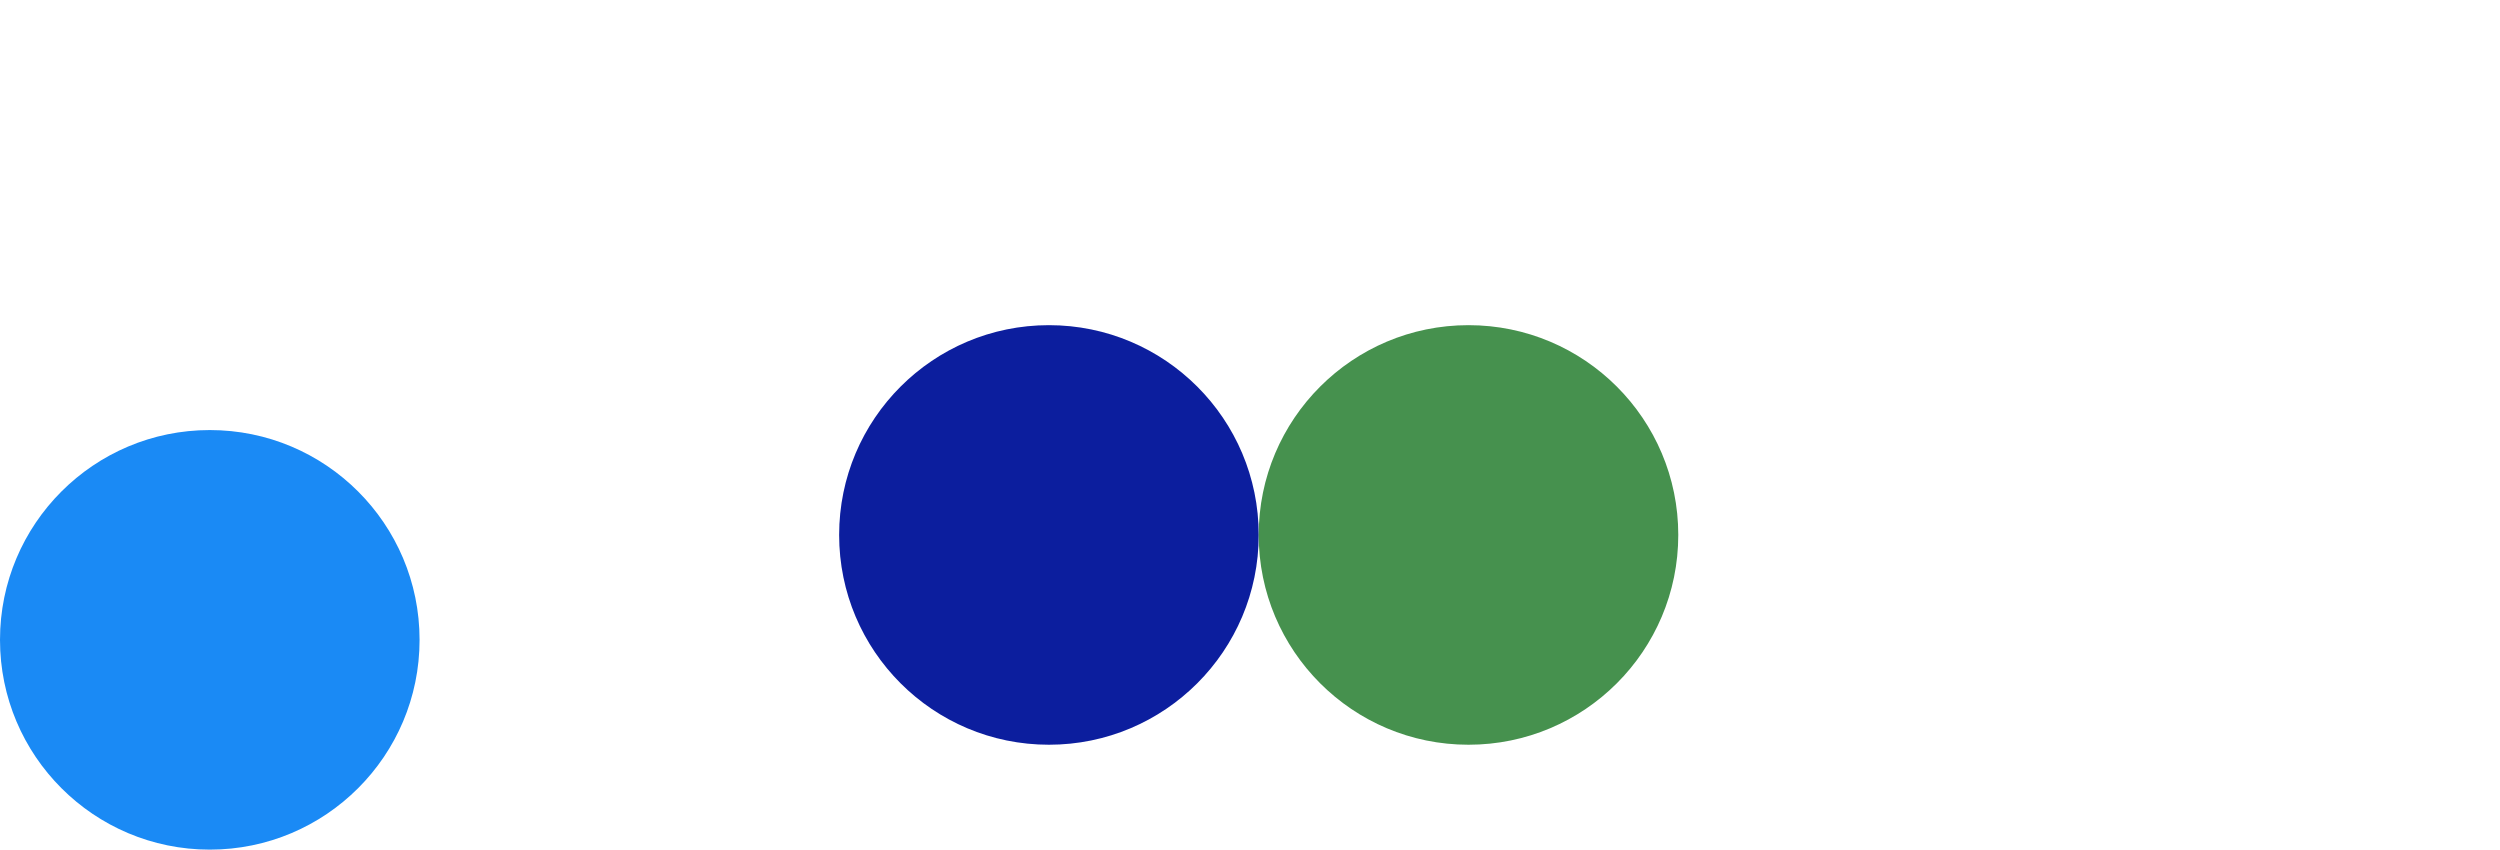 <svg viewBox="-1 -3.05 11.917 4.05" xmlns="http://www.w3.org/2000/svg">
  <circle r="1" cx="0" cy="0" fill="#1A8AF5" data-avg-speed="4.9999986" data-speed="5, 5, 4.9999995, 5.0000005, 5.0000005, 4.9999986, 4.9999986, 4.9999986, 4.9999986, 4.9999986, 4.9999986, 4.9999986, 5.000002, 5.000002, 5.000002, 5.000002, 5.000002, 5.000002, 5.000002, 5.000002, 5.000002, 5.000002, 5.000002, 4.9999948, 4.9999948, 4.9999948, 4.9999948, 4.9999948, 4.9999948, 4.9999948, 4.9999948, 4.9999948, 4.9999948, 4.9999948, 4.9999948, 4.9999948, 4.9999948, 4.9999948, 4.9999948, 4.9999948, 4.9999948, 4.9999948, 4.9999948, 4.9999948, 4.9999948, 4.9999948, 4.9999948, 4.9999948, 4.9999948, 5.000009, 5.000009, 5.000009, 5.000009, 5.000009, 5.000009, 5.000009, 5.000009, 5.000009, 5.000009, 5.000009, 5.000009, 5.000009, 5.000009, 5.000009, 5.000009, 5.000009, 5.000009, 5.000009, 5.000009, 5.000009, 5.000009, 5.000009, 5.000009, 5.000009, 5.000009, 5.000009, 5.000009, 5.000009, 5.000009, 5.000009, 5.000009, 5.000009, 5.000009, 5.000009, 5.000009, 5.000009, 5.000009, 5.000009, 5.000009, 5.000009, 5.000009, 5.000009, 5.000009, 5.000009, 5.000009, 5.000009, 4.9999804, 4.9999804, 4.9999804, 4.9999804, 4.9999804, 4.9999804, 4.9999804, 4.9999804, 4.9999804, 4.9999804, 4.9999804, 4.9999804, 4.9999804, 4.9999804, 4.9999804, 4.9999804, 4.9999804, 4.9999804, 4.9999804, 4.9999804, 4.9999804, 4.9999804, 4.9999804">
    <animate attributeName="cx" dur="2s" repeatCount="indefinite" calcMode="discrete" values="0.083;0.167;0.25;0.333;0.417;0.5;0.583;0.667;0.75;0.833;0.917;1;1.083;1.167;1.25;1.333;1.417;1.5;1.583;1.667;1.75;1.833;1.917;2;2.083;2.167;2.25;2.333;2.417;2.5;2.583;2.667;2.75;2.833;2.917;3;3.083;3.167;3.25;3.333;3.417;3.5;3.583;3.667;3.75;3.833;3.917;4;4.083;4.167;4.25;4.333;4.417;4.5;4.583;4.667;4.75;4.833;4.917;5;5.083;5.167;5.25;5.333;5.417;5.5;5.583;5.667;5.75;5.833;5.917;6;6.083;6.167;6.25;6.333;6.417;6.5;6.583;6.667;6.75;6.833;6.917;7;7.083;7.167;7.25;7.333;7.417;7.5;7.583;7.667;7.75;7.833;7.917;8;8.083;8.167;8.25;8.333;8.417;8.5;8.583;8.667;8.75;8.833;8.917;9;9.083;9.167;9.25;9.333;9.417;9.5;9.583;9.667;9.75;9.833;9.917;9.917" />
    <animate attributeName="cy" dur="2s" repeatCount="indefinite" calcMode="discrete" values="0;0;0;0;0;0;0;0;0;0;0;0;0;0;0;0;0;0;0;0;0;0;0;0;0;0;0;0;0;0;0;0;0;0;0;0;0;0;0;0;0;0;0;0;0;0;0;0;0;0;0;0;0;0;0;0;0;0;0;0;0;0;0;0;0;0;0;0;0;0;0;0;0;0;0;0;0;0;0;0;0;0;0;0;0;0;0;0;0;0;0;0;0;0;0;0;0;0;0;0;0;0;0;0;0;0;0;0;0;0;0;0;0;0;0;0;0;0;0;0" />
  </circle>
  <circle r="1" cx="4" cy="-0.5" fill="#0C1E9E" data-avg-speed="5.9301314" data-speed="5.175379, 5.8881555, 6.280415, 6.5529103, 6.714812, 6.7323756, 6.5816016, 6.2670145, 5.8758006, 5.512763, 5.1694436, 6.0865235, 6.1565695, 5.72041, 5.0023766, 5.165552">
    <animate attributeName="cx" dur="2s" repeatCount="indefinite" calcMode="discrete" values="4;4;4;4;4;4;4;4;4;4;4;4;4;4;4;4;4;4;4;4;4;4;4;4;4;4.009;4.039;4.072;4.105;4.135;4.163;4.188;4.209;4.224;4.232;4.235;4.235;4.247;4.247;4.258;4.258;4.264;4.264;4.264;4.264;4.264;4.264;4.264;4.264;4.264;4.264;4.264;4.264;4.264;4.264;4.264;4.264;4.264;4.264;4.264;4.264;4.264;4.264;4.264;4.264;4.264;4.264;4.264;4.264;4.264;4.264;4.264;4.264;4.264;4.264;4.264;4.264;4.264;4.264;4.264;4.264;4.264;4.264;4.264;4.264;4.264;4.264;4.264;4.264;4.264;4.264;4.264;4.264;4.264;4.264;4.264;4.264;4.264;4.264;4.264;4.264;4.264;4.264;4.264;4.264;4.264;4.264;4.264;4.264;4.264;4.264;4.264;4.264;4.264;4.264;4.264;4.264;4.264;4.264;4.264" />
    <animate attributeName="cy" dur="2s" repeatCount="indefinite" calcMode="discrete" values="-0.5;-0.5;-0.5;-0.5;-0.5;-0.5;-0.5;-0.5;-0.5;-0.5;-0.5;-0.5;-0.5;-0.5;-0.5;-0.5;-0.5;-0.5;-0.5;-0.5;-0.5;-0.5;-0.5;-0.5;-0.5;-0.586;-0.679;-0.779;-0.883;-0.99;-1.099;-1.206;-1.308;-1.405;-1.497;-1.583;-1.583;-1.683;-1.683;-1.785;-1.785;-1.881;-1.881;-1.964;-1.964;-1.964;-1.964;-2.05;-2.05;-2.05;-2.05;-2.05;-2.05;-2.05;-2.05;-2.05;-2.05;-2.05;-2.05;-2.05;-2.05;-2.05;-2.05;-2.05;-2.05;-2.05;-2.05;-2.05;-2.05;-2.05;-2.05;-2.05;-2.05;-2.05;-2.05;-2.05;-2.05;-2.05;-2.05;-2.05;-2.05;-2.05;-2.05;-2.05;-2.05;-2.05;-2.05;-2.05;-2.05;-2.05;-2.05;-2.05;-2.05;-2.05;-2.05;-2.05;-2.05;-2.05;-2.05;-2.05;-2.05;-2.05;-2.05;-2.05;-2.05;-2.05;-2.05;-2.05;-2.05;-2.05;-2.05;-2.05;-2.05;-2.05;-2.05;-2.05;-2.05;-2.05;-2.05;-2.05" />
  </circle>
  <circle r="1" cx="6" cy="-0.5" fill="#46914E" data-avg-speed="4.2186503" data-speed="0.11156879, 0.4363421, 0.6461679, 0.7007407, 0.6099895, 0.40136057, 0.113970034, 5.641988, 6.249848, 6.542762, 6.6227183, 6.574247, 6.446354, 6.2655196, 6.0460057, 5.795962, 5.5205398, 5.223607, 6.1940975, 5.1015577, 5.444189, 5.152507, 5.186912">
    <animate attributeName="cx" dur="2s" repeatCount="indefinite" calcMode="discrete" values="6;6;6;6;6;6;6;6;6;6;6;6;6;6;6;6;6;6;6;6;6;6;6;6;6;6;6.002;6.009;6.02;6.031;6.041;6.047;6.049;6.049;6.049;6.049;6.049;6.049;6.049;6.049;6.049;6.049;6.049;6.049;6.049;6.049;6.049;6.049;6.049;6.049;6.076;6.116;6.16;6.202;6.239;6.272;6.298;6.318;6.332;6.341;6.344;6.344;6.358;6.359;6.359;6.363;6.363;6.364;6.364;6.364;6.365;6.365;6.365;6.365;6.365;6.365;6.365;6.365;6.365;6.365;6.365;6.365;6.365;6.365;6.365;6.365;6.365;6.365;6.365;6.365;6.365;6.365;6.365;6.365;6.365;6.365;6.365;6.365;6.365;6.365;6.365;6.365;6.365;6.365;6.365;6.365;6.365;6.365;6.365;6.365;6.365;6.365;6.365;6.365;6.365;6.365;6.365;6.365;6.365;6.365" />
    <animate attributeName="cy" dur="2s" repeatCount="indefinite" calcMode="discrete" values="-0.5;-0.5;-0.5;-0.5;-0.5;-0.5;-0.5;-0.5;-0.5;-0.5;-0.5;-0.5;-0.5;-0.5;-0.5;-0.5;-0.5;-0.5;-0.5;-0.5;-0.5;-0.5;-0.5;-0.5;-0.5;-0.5;-0.5;-0.499;-0.498;-0.495;-0.493;-0.491;-0.49;-0.49;-0.49;-0.49;-0.49;-0.49;-0.49;-0.49;-0.49;-0.49;-0.49;-0.49;-0.49;-0.49;-0.49;-0.49;-0.49;-0.49;-0.58;-0.676;-0.776;-0.878;-0.981;-1.084;-1.185;-1.284;-1.379;-1.471;-1.558;-1.558;-1.66;-1.745;-1.745;-1.836;-1.836;-1.921;-1.921;-1.921;-2.008;-2.008;-2.008;-2.008;-2.008;-2.008;-2.008;-2.008;-2.008;-2.008;-2.008;-2.008;-2.008;-2.008;-2.008;-2.008;-2.008;-2.008;-2.008;-2.008;-2.008;-2.008;-2.008;-2.008;-2.008;-2.008;-2.008;-2.008;-2.008;-2.008;-2.008;-2.008;-2.008;-2.008;-2.008;-2.008;-2.008;-2.008;-2.008;-2.008;-2.008;-2.008;-2.008;-2.008;-2.008;-2.008;-2.008;-2.008;-2.008;-2.008" />
  </circle>
</svg>